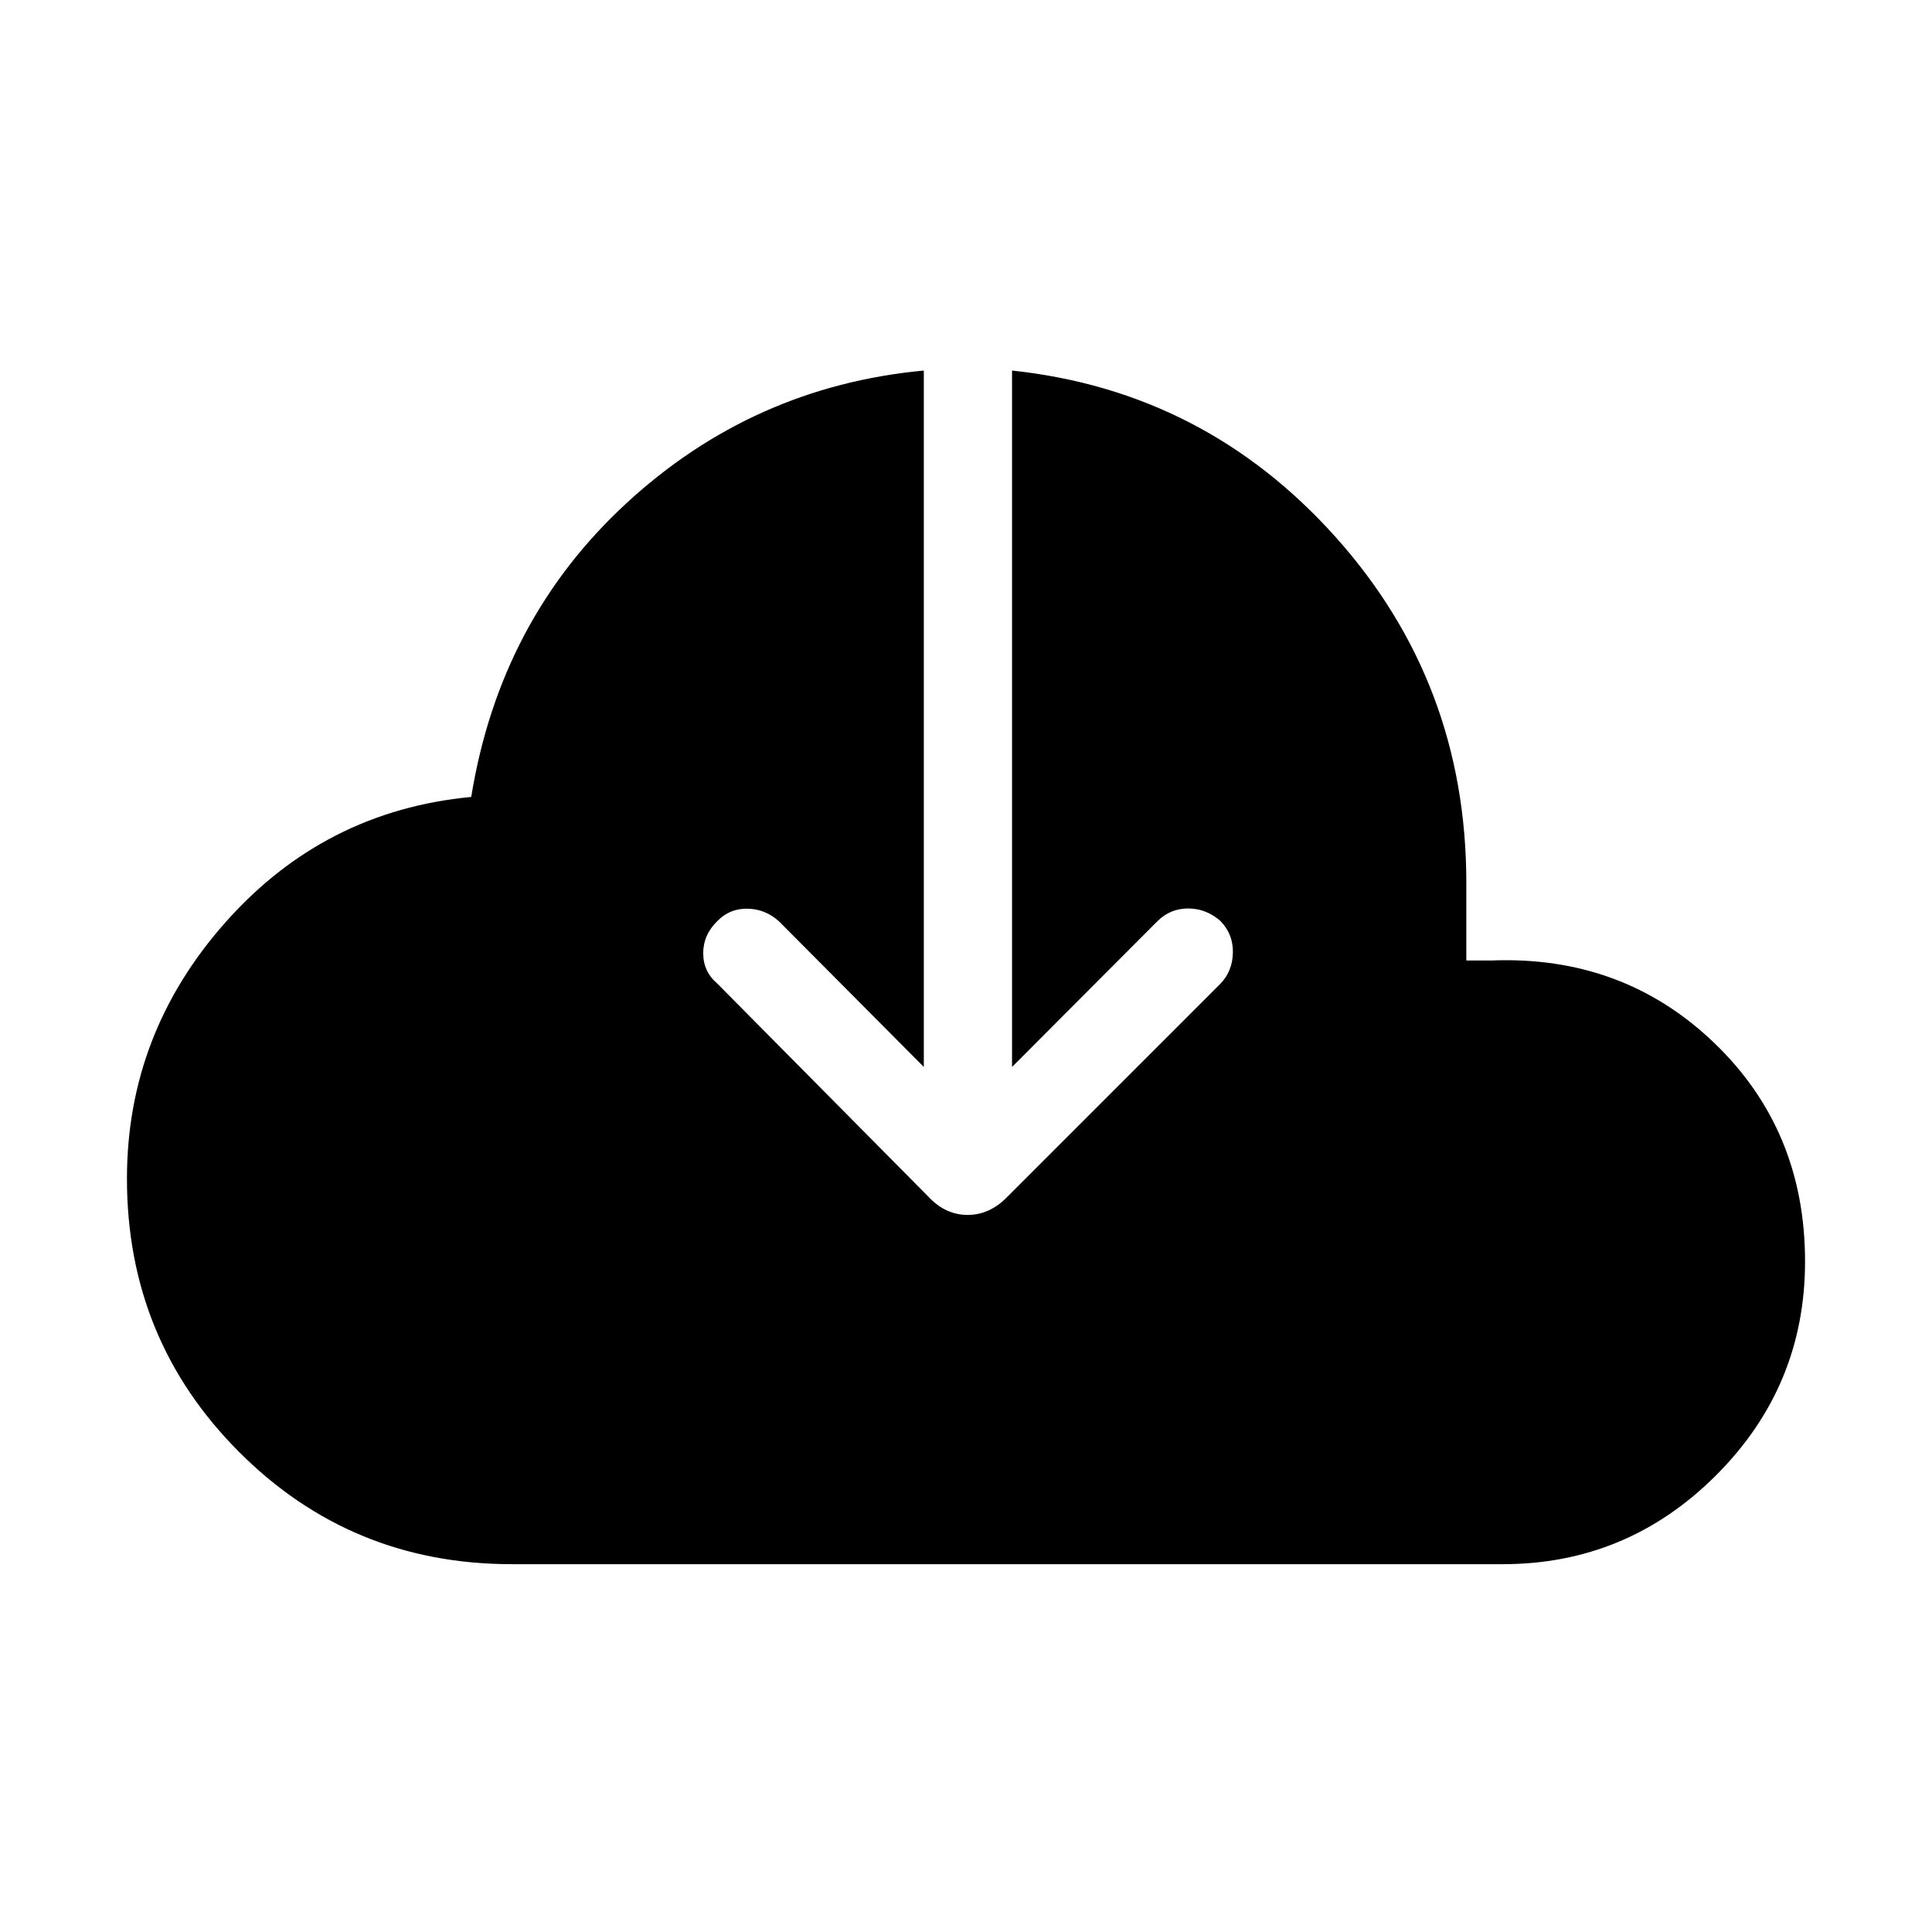 <svg xmlns="http://www.w3.org/2000/svg" height="48" viewBox="0 -960 960 960" width="48"><path d="M254.23-182.77q-79.77 0-135.46-55.79-55.69-55.79-55.69-135.75 0-72.27 49.08-127.54 49.07-55.26 121.99-62.15 14.24-87.96 77.1-145.94 62.87-57.98 147.79-65.94v346.04l-71.96-72.35q-6.89-6.19-15.73-6.29-8.85-.1-14.85 6.1-7.08 6.88-7.08 16.03 0 9.16 7.08 15.16L461.19-365.5q8.5 9.19 19.62 9.19 11.11 0 19.92-9.19l105.69-105.69q6-6.19 6.19-15.41.2-9.21-6.19-15.78-7.07-6.2-16.04-6.2-8.96 0-15.34 6.39l-72.16 72.35v-346.04q95.85 10.23 160.79 82.75t64.94 171.82v38.58h12.31q65.35-2.62 110.68 40.77 45.32 43.38 45.32 108.77 0 62.04-44.19 106.23-44.19 44.19-106.04 44.19H254.23Z"/></svg>